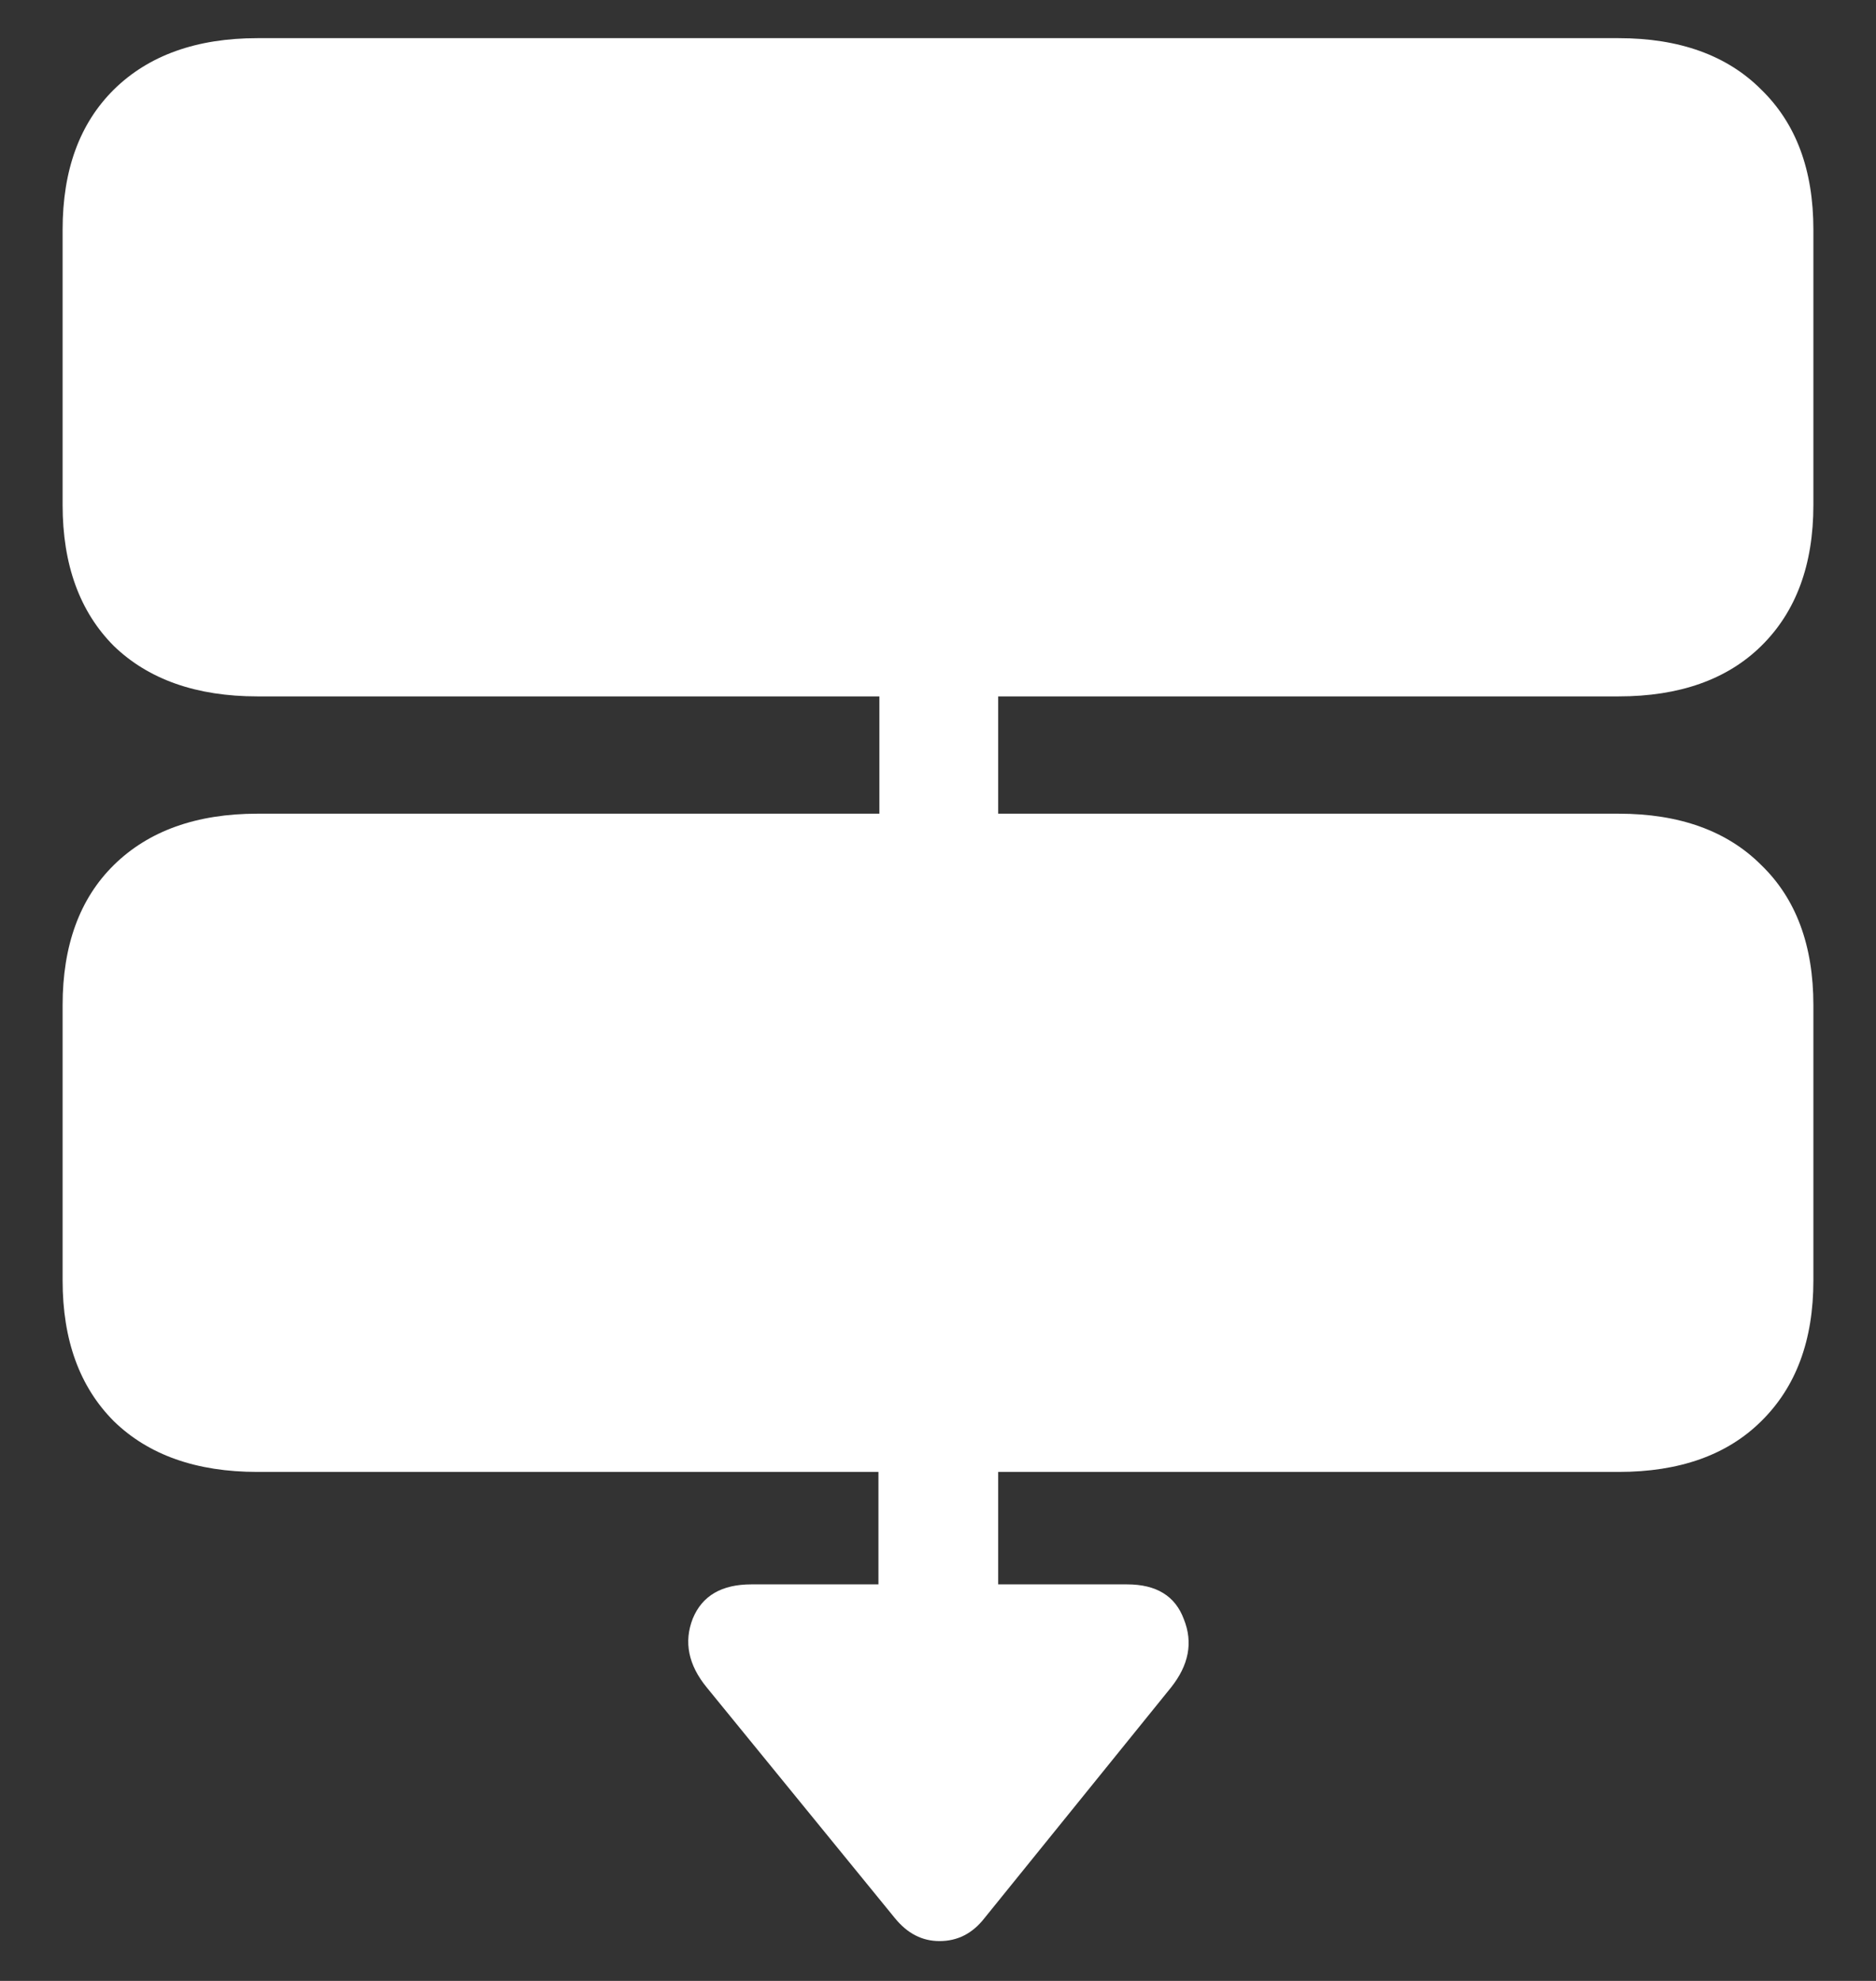 <?xml version="1.0" encoding="UTF-8"?>
<svg xmlns="http://www.w3.org/2000/svg" xmlns:xlink="http://www.w3.org/1999/xlink" width="24" height="25.333" viewBox="0 0 24 25.333" version="1.1">
<rect x="0" y="0" width="24" height="25.333" fill="#333333" stroke="none"/>
<g id="surface1">
<path style=" stroke:none;fill-rule:nonzero;fill:rgb(100%,100%,100%);fill-opacity:1;" d="M 3.293 8.906 L 20.707 8.906 C 21.484 8.906 22.094 8.691 22.531 8.262 C 22.977 7.824 23.199 7.223 23.199 6.457 L 23.199 2.938 C 23.199 2.172 22.977 1.578 22.531 1.145 C 22.094 0.707 21.484 0.488 20.707 0.488 L 3.293 0.488 C 2.516 0.488 1.902 0.707 1.457 1.145 C 1.02 1.578 0.801 2.172 0.801 2.938 L 0.801 6.457 C 0.801 7.223 1.02 7.824 1.457 8.262 C 1.902 8.691 2.516 8.906 3.293 8.906 Z M 11.25 11.387 L 12.77 11.387 L 12.77 8.094 L 11.25 8.094 Z M 3.293 18.824 L 20.707 18.824 C 21.484 18.824 22.094 18.609 22.531 18.176 C 22.977 17.738 23.199 17.141 23.199 16.375 L 23.199 12.855 C 23.199 12.09 22.977 11.492 22.531 11.062 C 22.094 10.625 21.484 10.406 20.707 10.406 L 3.293 10.406 C 2.516 10.406 1.902 10.625 1.457 11.062 C 1.02 11.492 0.801 12.09 0.801 12.855 L 0.801 16.375 C 0.801 17.141 1.02 17.738 1.457 18.176 C 1.902 18.609 2.516 18.824 3.293 18.824 Z M 11.238 21 L 12.77 21 L 12.77 17.719 L 11.238 17.719 Z M 11.449 24.531 C 11.609 24.727 11.797 24.824 12.02 24.824 C 12.25 24.824 12.441 24.727 12.594 24.531 L 14.98 21.582 C 15.207 21.297 15.266 21.008 15.145 20.707 C 15.035 20.41 14.793 20.262 14.418 20.262 L 9.613 20.262 C 9.234 20.262 8.984 20.406 8.863 20.699 C 8.746 20.996 8.805 21.293 9.043 21.582 Z M 11.449 24.531 "/>
</g>
</svg>
